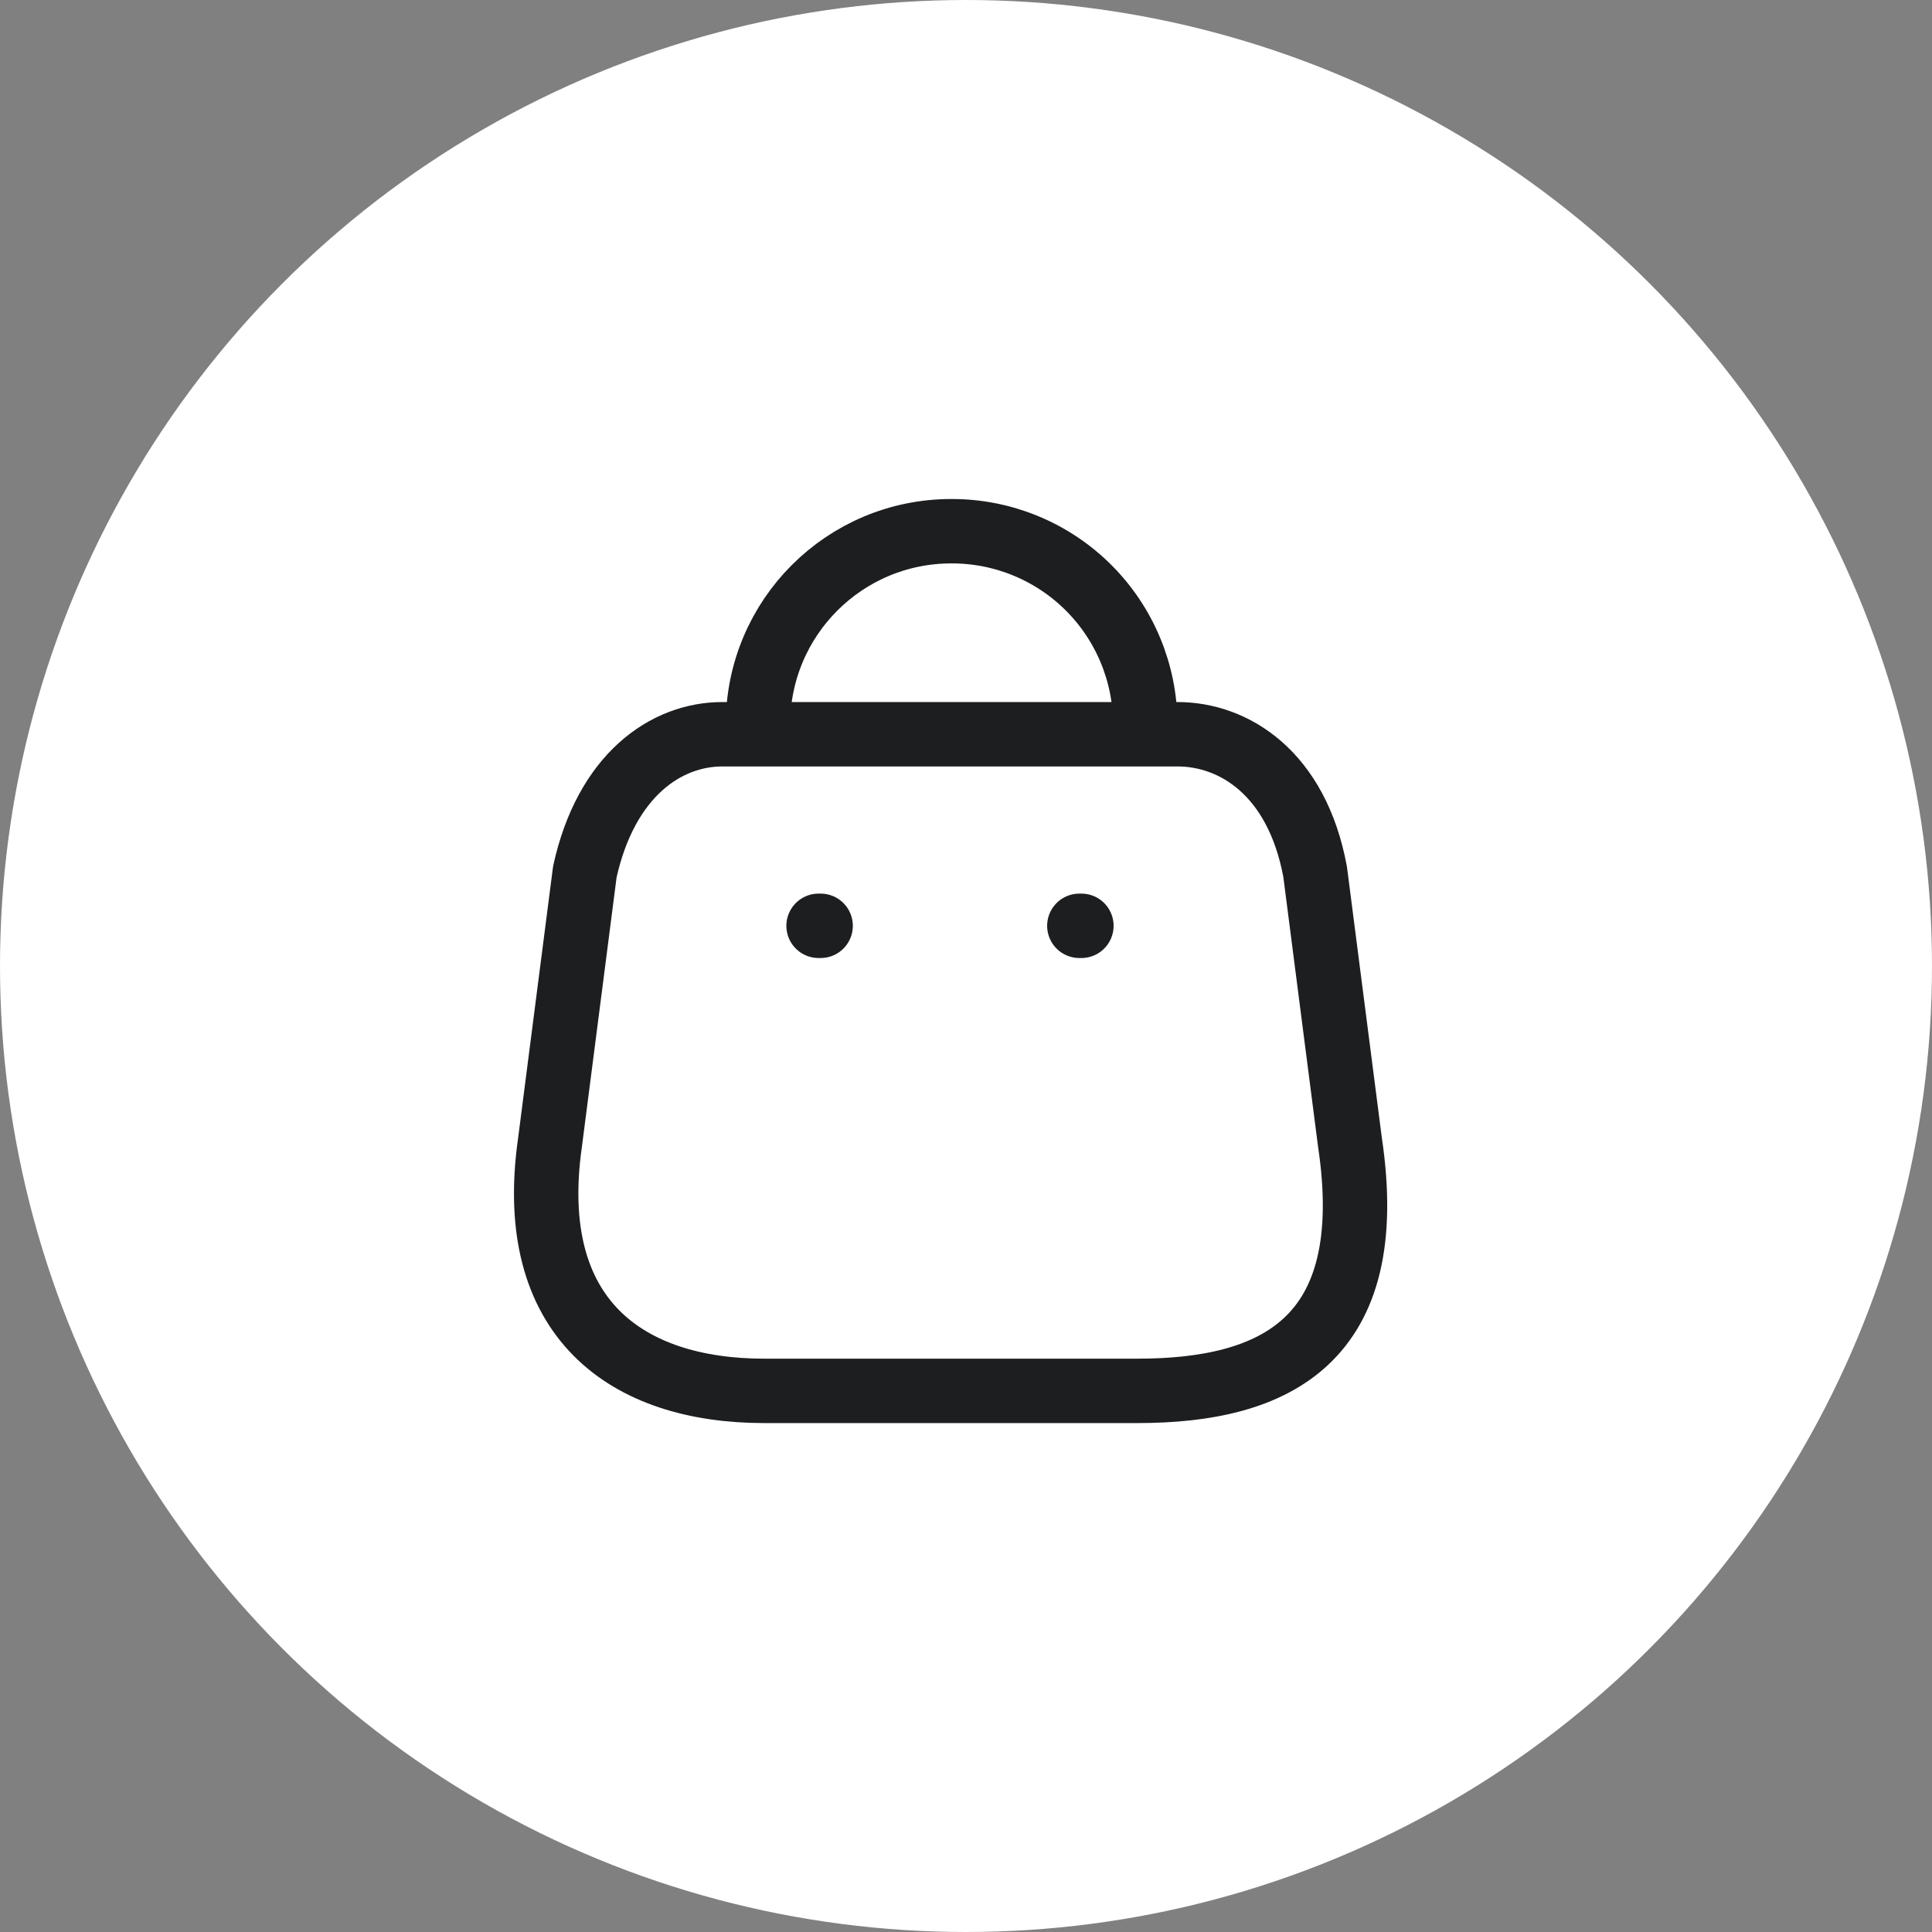 <svg xmlns="http://www.w3.org/2000/svg" width="45" height="45" fill="none" viewBox="0 0 45 45"><rect x="0" y="0" width="45" height="45" fill="#808080" stroke="none"/><circle cx="22.5" cy="22.5" r="22.5" fill="#FFF"/><path fill-rule="evenodd" stroke="#1D1E20" stroke-linecap="round" stroke-linejoin="round" stroke-width="1.5" d="M17.798 32.396H26.494C29.688 32.396 32.138 31.242 31.442 26.599L30.632 20.306C30.203 17.989 28.725 17.102 27.428 17.102H16.826C15.51 17.102 14.118 18.056 13.622 20.306L12.812 26.599C12.22 30.718 14.604 32.396 17.798 32.396Z" clip-rule="evenodd"/><path stroke="#1D1E20" stroke-linecap="round" stroke-linejoin="round" stroke-width="1.5" d="M17.655 16.873C17.655 14.388 19.67 12.373 22.156 12.373C23.352 12.368 24.502 12.84 25.35 13.684C26.198 14.529 26.675 15.676 26.675 16.873"/><path stroke="#1D1E20" stroke-linecap="round" stroke-linejoin="round" stroke-width="1.5" d="M19.066 21.564H19.114"/><path stroke="#1D1E20" stroke-linecap="round" stroke-linejoin="round" stroke-width="1.5" d="M25.14 21.564H25.188"/></svg>